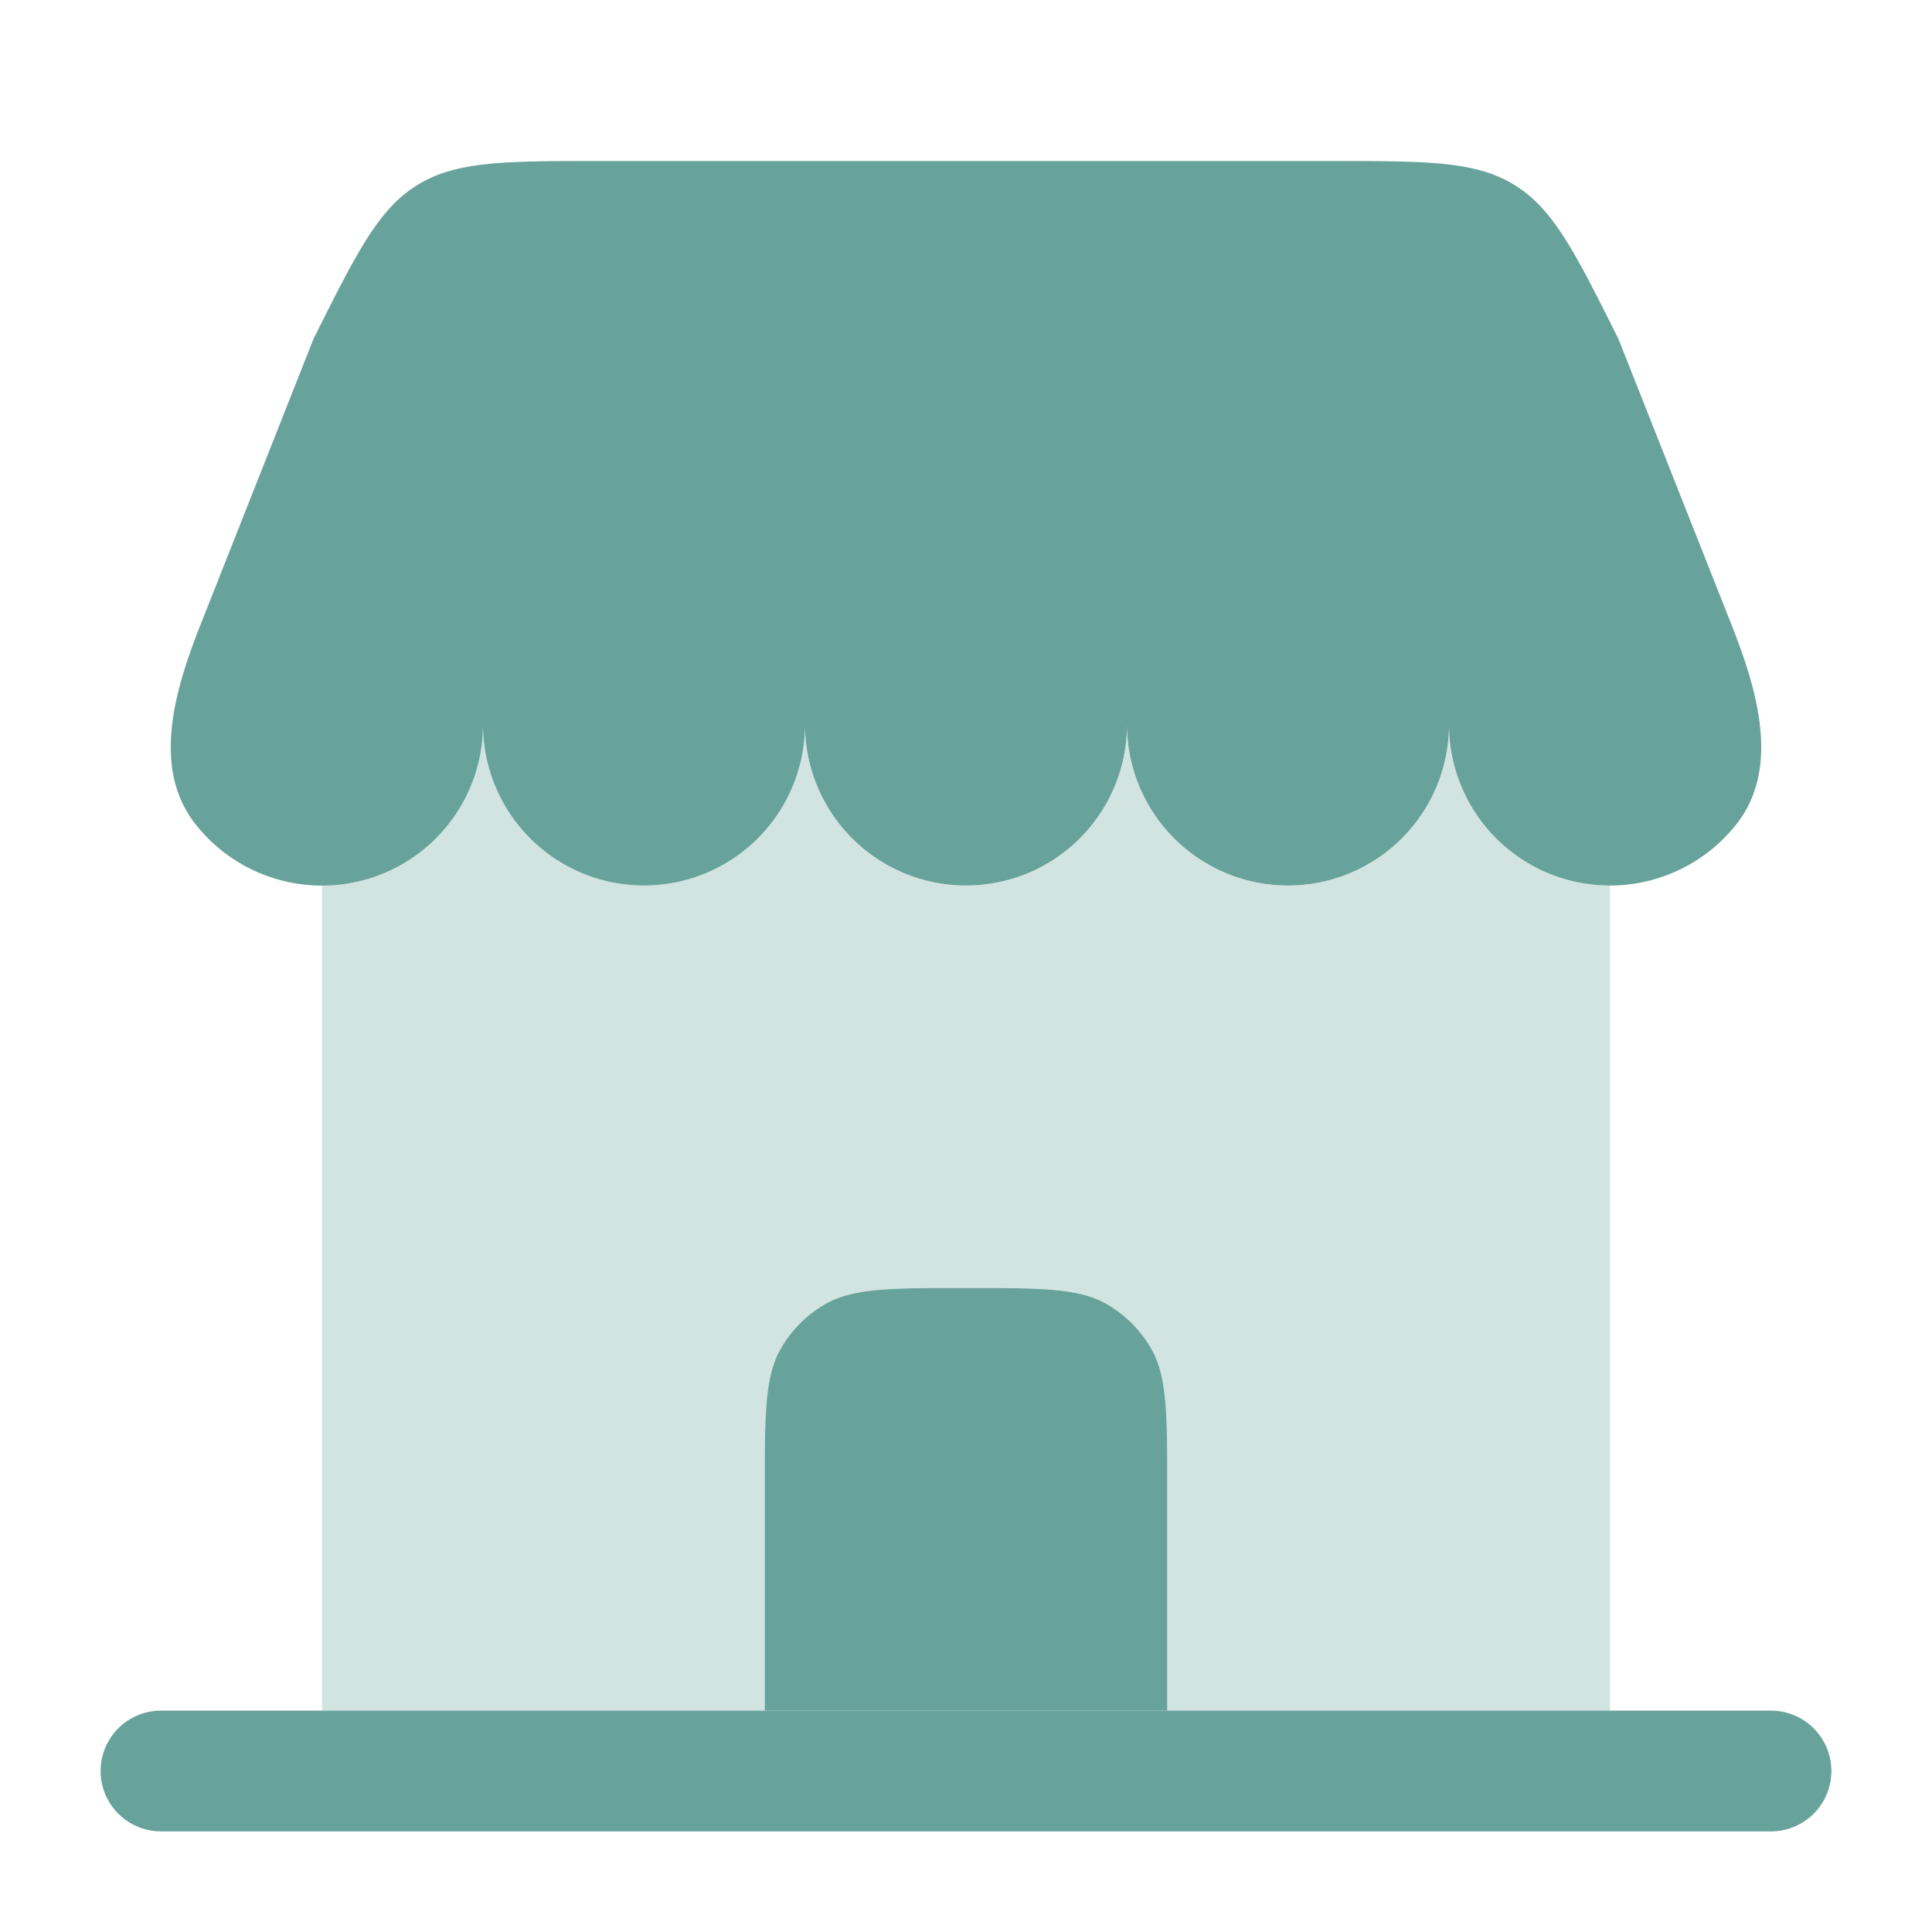 <svg xmlns="http://www.w3.org/2000/svg" viewBox="0 0 24 24"><path fill="#68a39b" d="M16.528 2H7.472c-1.203 0-1.804 0-2.288.299c-.483.298-.752.836-1.29 1.912L2.491 7.76c-.325.82-.608 1.786-.062 2.479A2 2 0 0 0 6 9a2 2 0 1 0 4 0a2 2 0 1 0 4 0a2 2 0 1 0 4 0a2 2 0 0 0 3.571 1.238c.546-.693.262-1.659-.062-2.479l-1.404-3.548c-.538-1.076-.806-1.614-1.29-1.912C18.332 2 17.73 2 16.528 2M9.5 21.25V18.5c0-.935 0-1.402.201-1.75a1.5 1.5 0 0 1 .549-.549C10.598 16 11.065 16 12 16s1.402 0 1.75.201a1.5 1.5 0 0 1 .549.549c.201.348.201.815.201 1.75v2.75z"/><path fill="#68a39b" fill-rule="evenodd" d="M4 11a2 2 0 0 0 2-2a2 2 0 1 0 4 0a2 2 0 1 0 4 0a2 2 0 1 0 4 0a2 2 0 0 0 2 2v10.25h-5.5V18.5c0-.935 0-1.402-.201-1.75a1.5 1.5 0 0 0-.549-.549C13.402 16 12.935 16 12 16s-1.402 0-1.75.201a1.5 1.5 0 0 0-.549.549c-.201.348-.201.815-.201 1.75v2.75H4z" clip-rule="evenodd" opacity="0.3"/><path fill="#68a39b" d="M14.5 21.25H2a.75.75 0 0 0 0 1.5h20a.75.75 0 0 0 0-1.5z"/></svg>